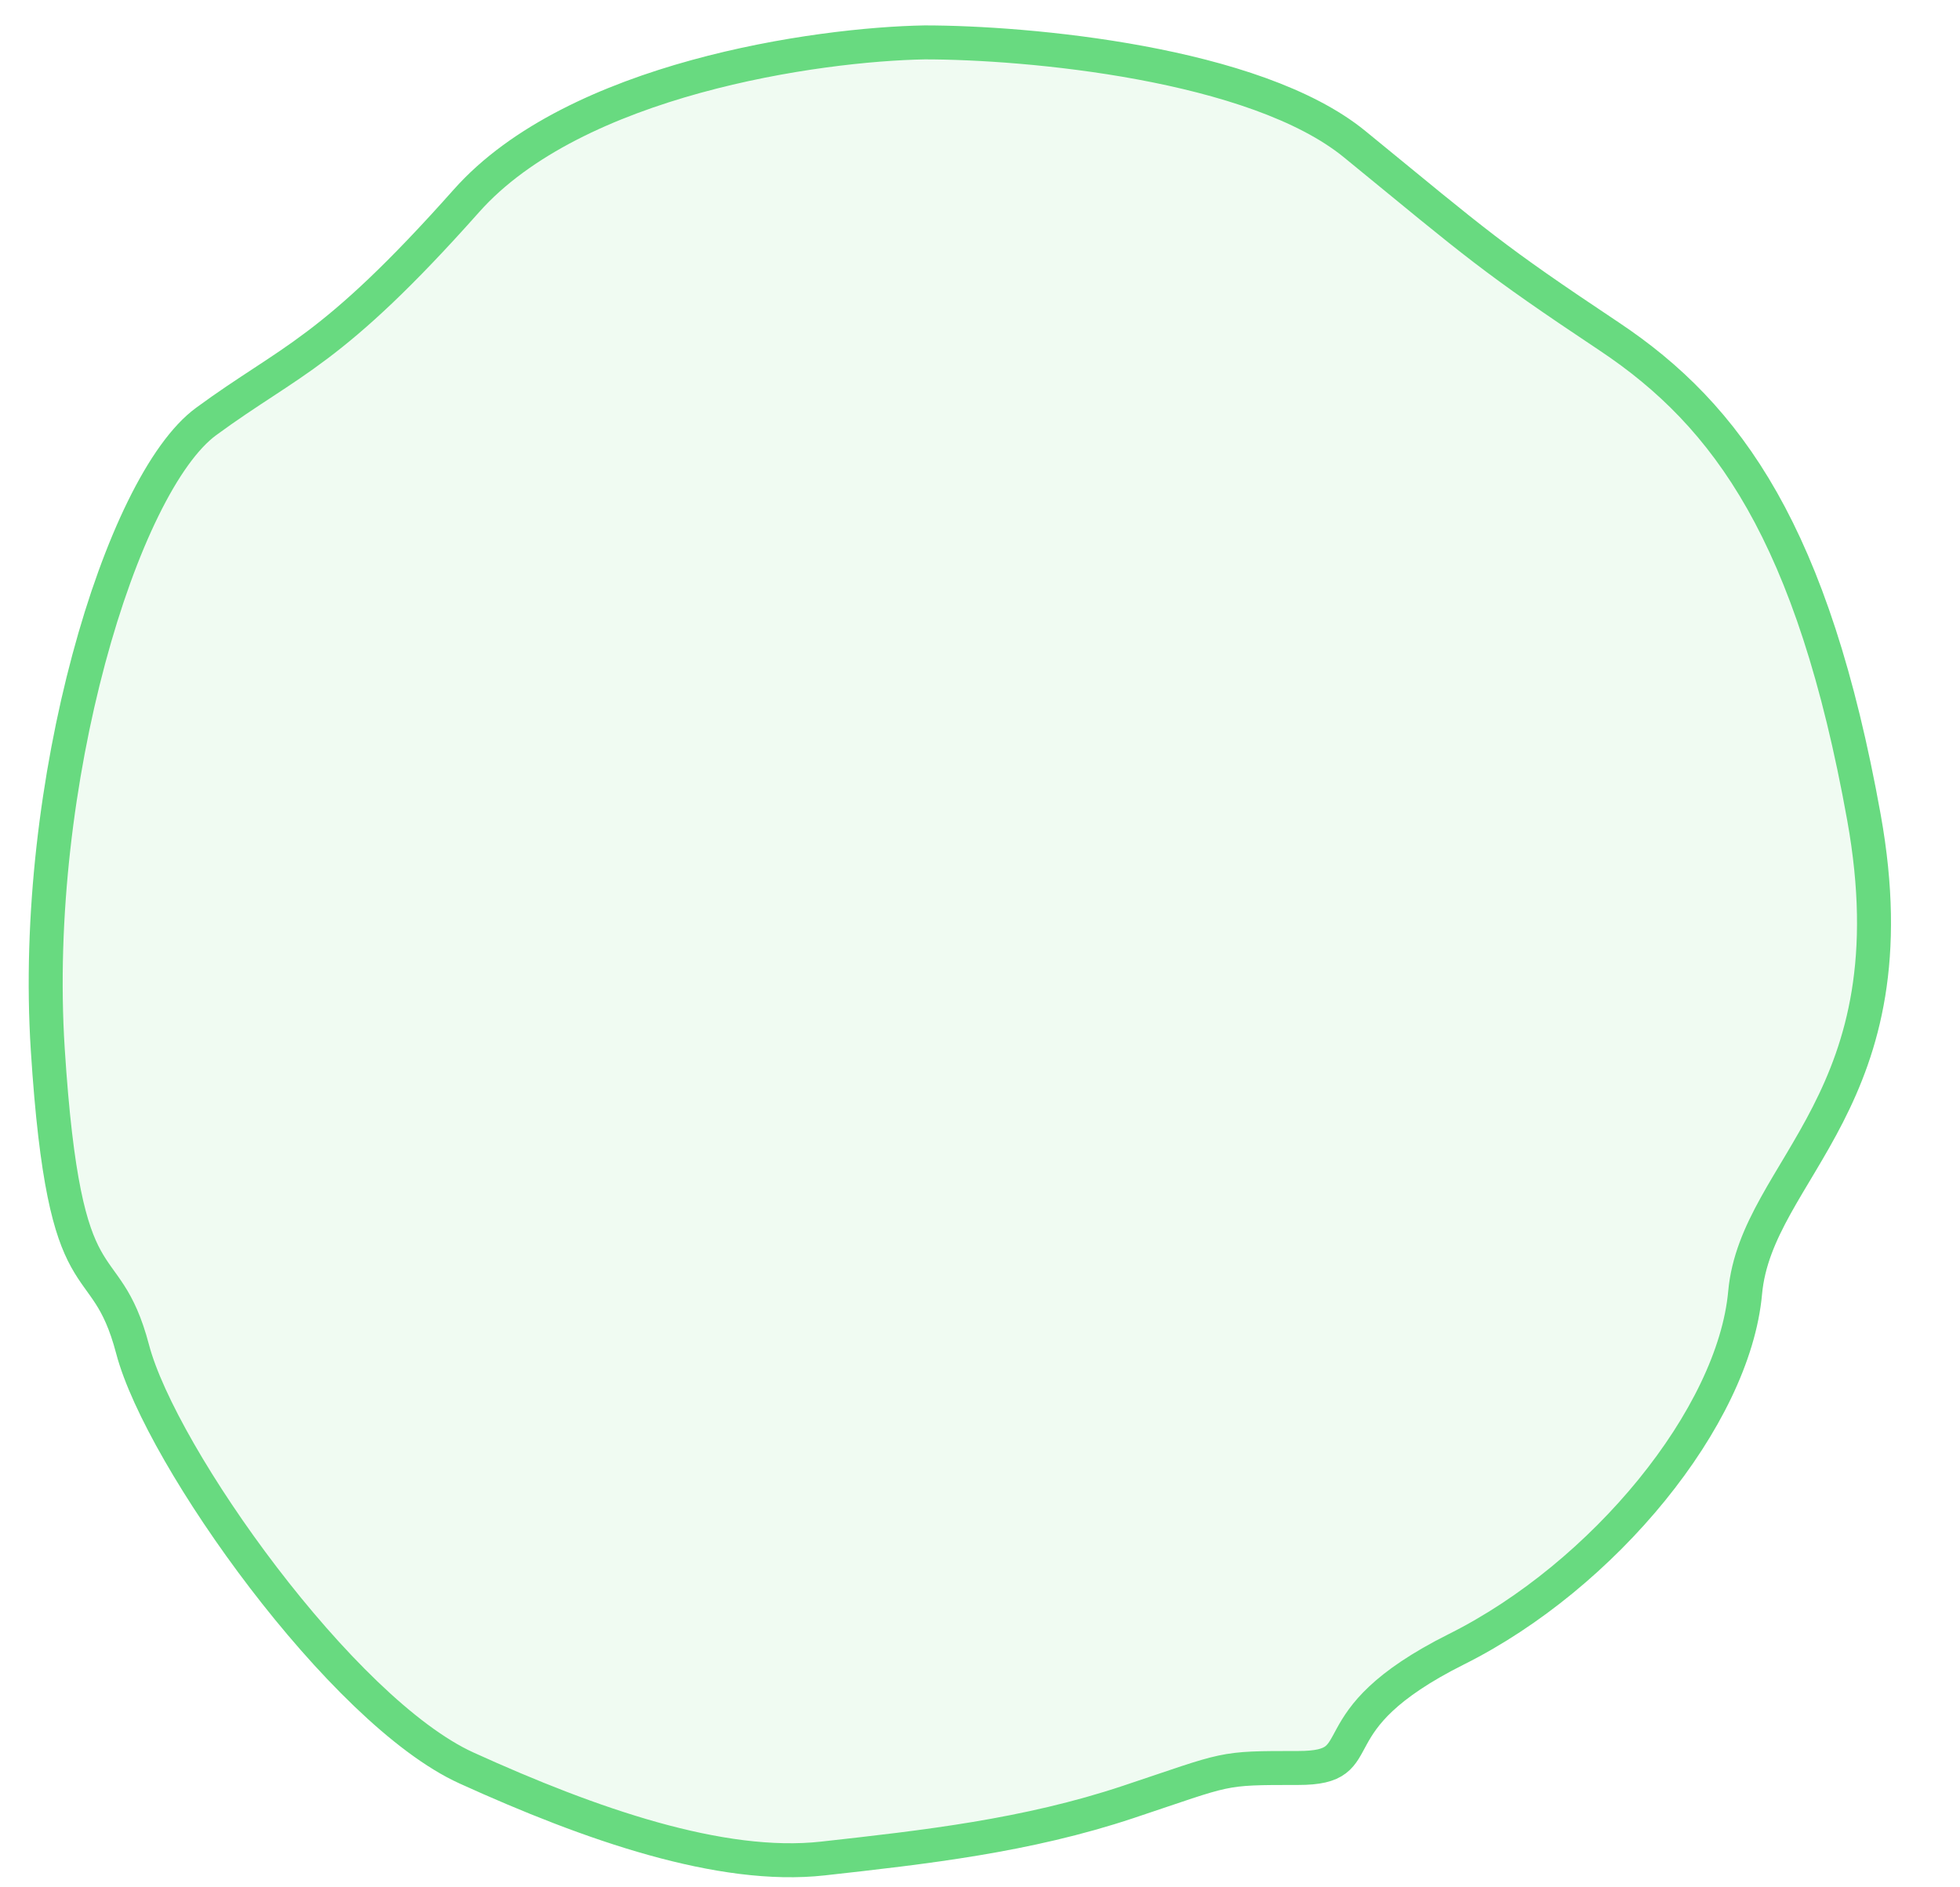 <svg width="27" height="26" viewBox="0 0 27 26" fill="none" xmlns="http://www.w3.org/2000/svg">
<path d="M6.426 2.766C7.922 1.083 11.258 0.61 12.739 0.584C14.142 0.584 17.291 0.864 18.662 1.987C20.377 3.39 20.533 3.546 22.17 4.637C23.806 5.728 24.976 7.365 25.677 11.262C26.378 15.159 24.196 16.094 24.04 17.809C23.884 19.523 22.092 21.706 20.065 22.719C18.039 23.732 18.974 24.356 17.883 24.356C16.792 24.356 16.948 24.356 15.545 24.823C14.142 25.291 12.739 25.447 11.336 25.603C9.933 25.759 8.14 25.135 6.426 24.356C4.711 23.576 2.217 20.069 1.827 18.588C1.437 17.107 0.892 18.12 0.658 14.457C0.424 10.794 1.671 6.663 2.84 5.806C4.009 4.948 4.555 4.871 6.426 2.766Z" fill="#68DA80" fill-opacity="0.1" stroke="#68DA80" stroke-width="0.468"/>
</svg>
